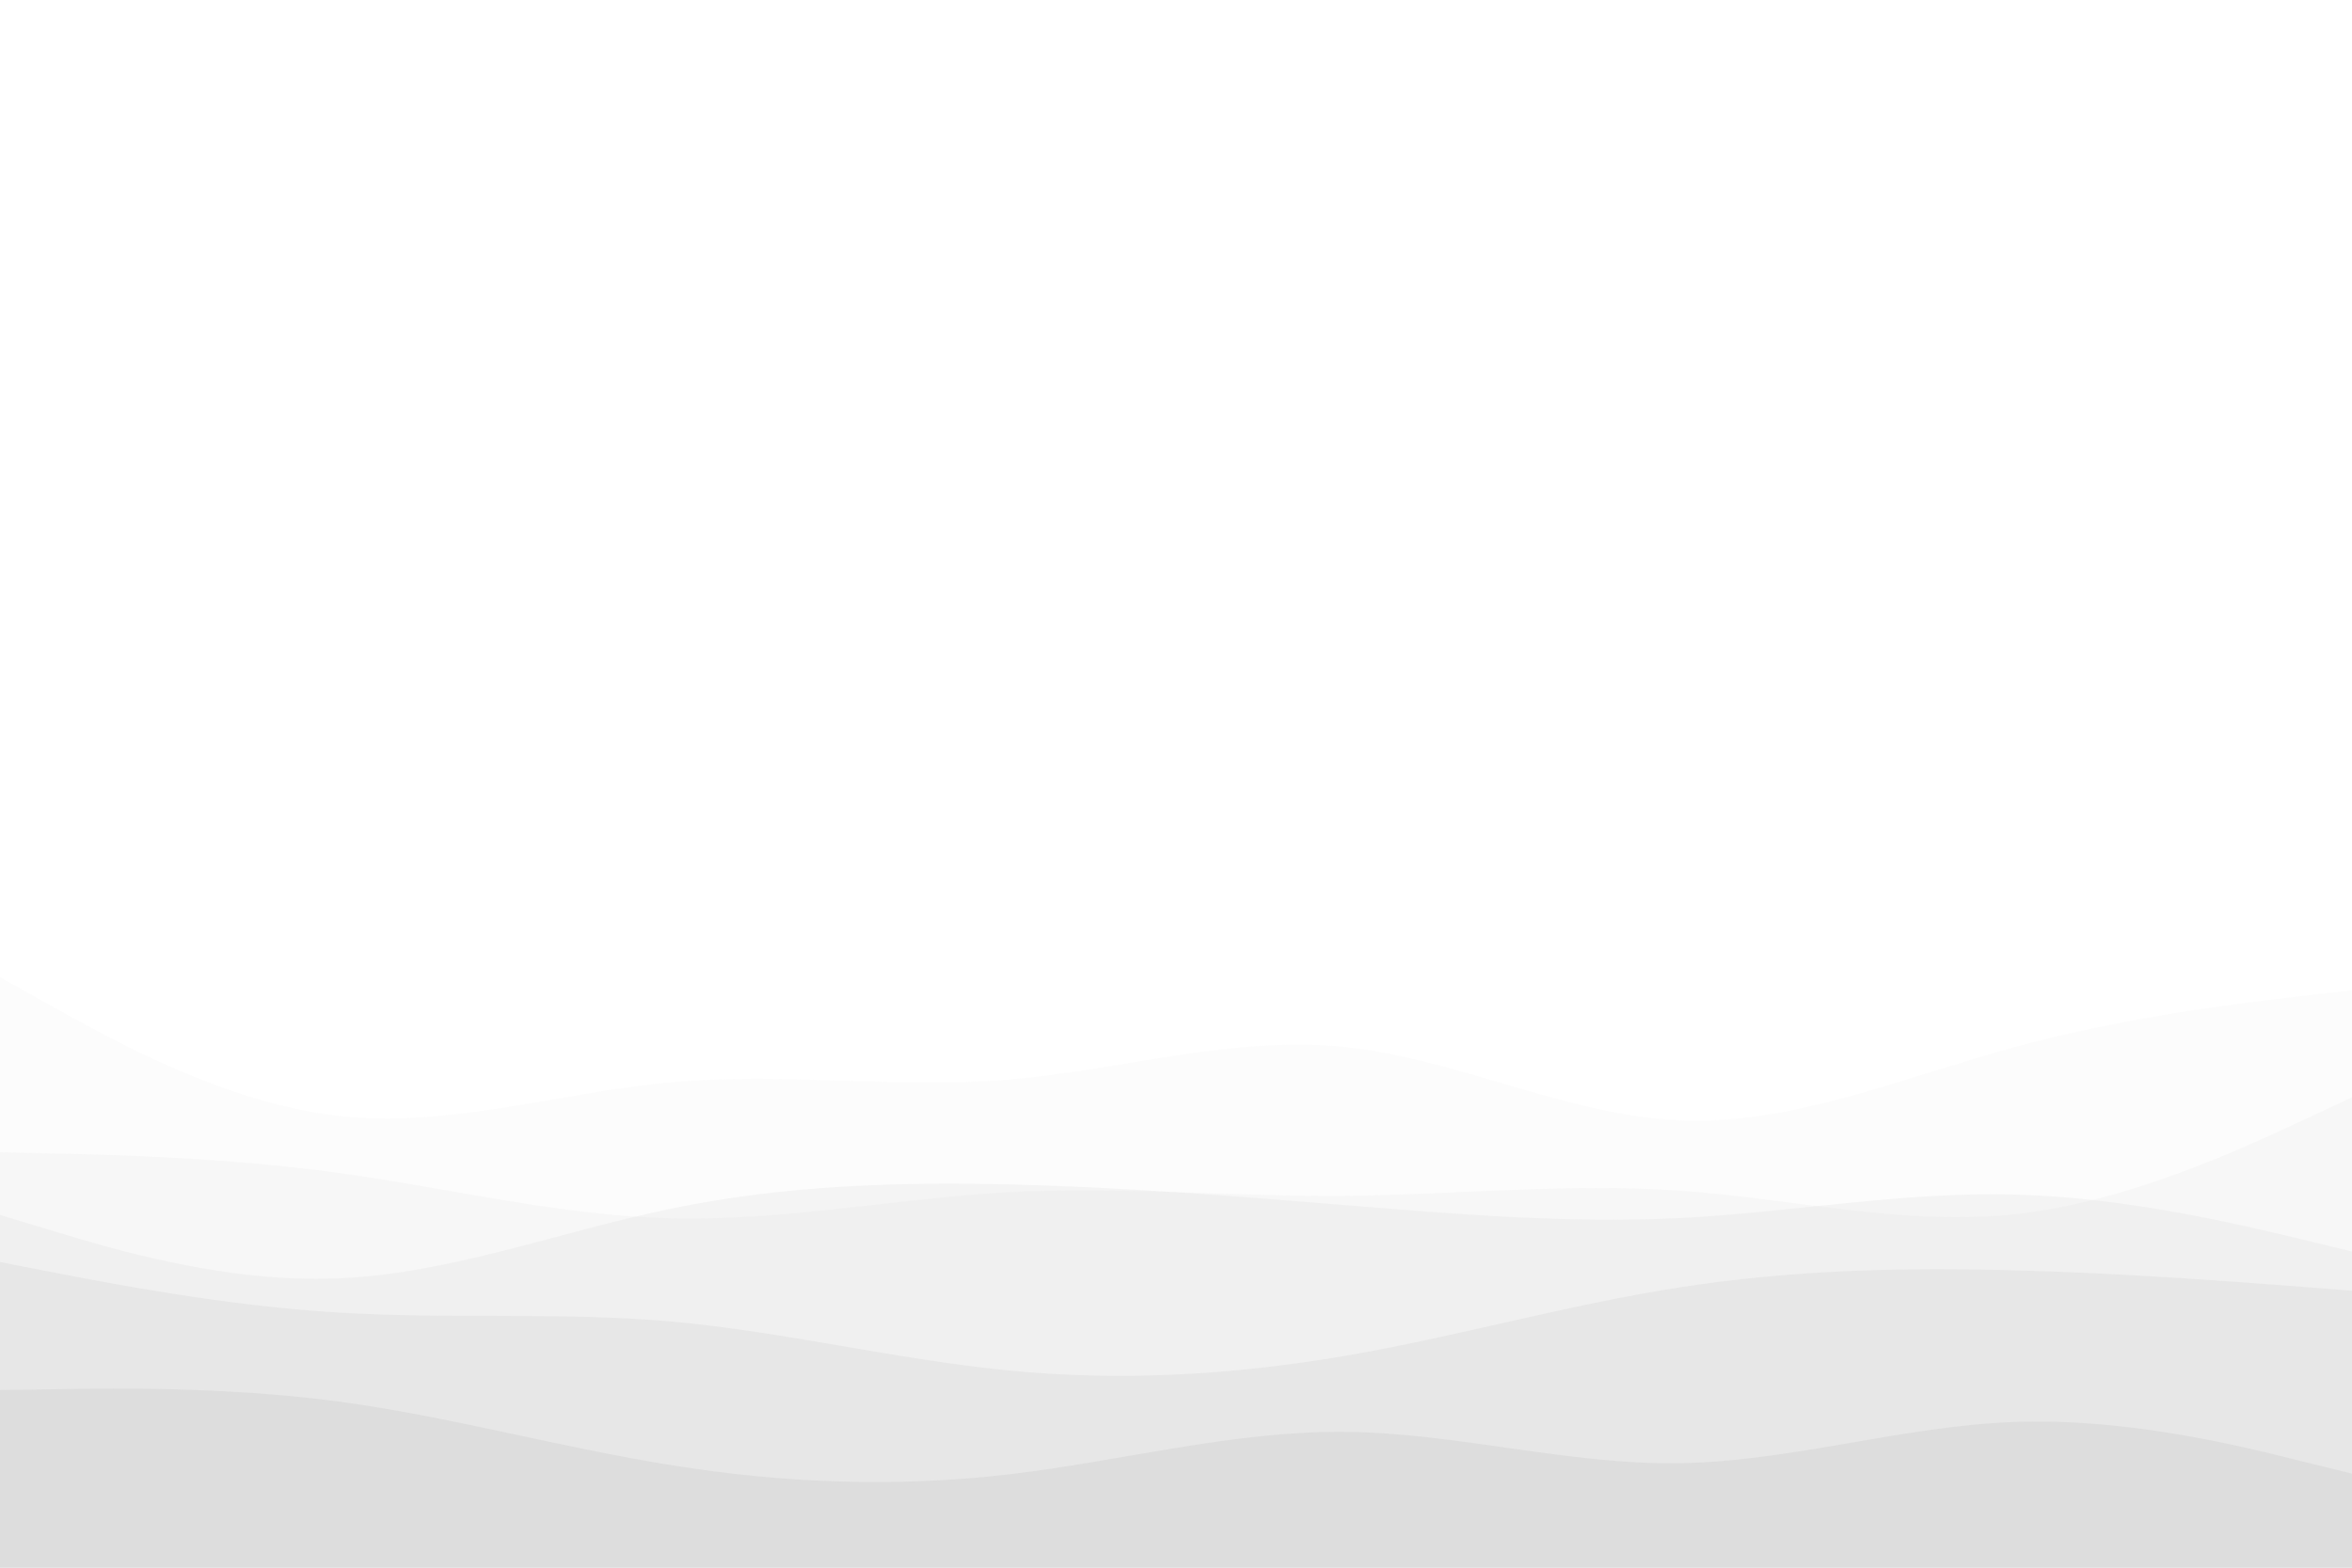 <svg id="visual" viewBox="0 0 900 600" width="900" height="600" xmlns="http://www.w3.org/2000/svg" xmlns:xlink="http://www.w3.org/1999/xlink" version="1.1">
    <path d="M0 374L21.5 386C43 398 86 422 128.8 427C171.7 432 214.3 418 257.2 414.2C300 410.3 343 416.7 385.8 413.2C428.7 409.7 471.3 396.3 514.2 400.7C557 405 600 427 642.8 428.8C685.7 430.7 728.3 412.3 771.2 400.7C814 389 857 384 878.5 381.5L900 379L900 601L878.5 601C857 601 814 601 771.2 601C728.3 601 685.7 601 642.8 601C600 601 557 601 514.2 601C471.3 601 428.7 601 385.8 601C343 601 300 601 257.2 601C214.3 601 171.7 601 128.8 601C86 601 43 601 21.5 601L0 601Z" fill="#e4e4e4" fill-opacity="0.1"></path>
    <path d="M0 441L21.5 441.5C43 442 86 443 128.8 448.8C171.7 454.7 214.3 465.3 257.2 466.3C300 467.3 343 458.7 385.8 456.3C428.7 454 471.3 458 514.2 457.7C557 457.3 600 452.7 642.8 455.7C685.7 458.7 728.3 469.3 771.2 464.7C814 460 857 440 878.5 430L900 420L900 601L878.5 601C857 601 814 601 771.2 601C728.3 601 685.7 601 642.8 601C600 601 557 601 514.2 601C471.3 601 428.7 601 385.8 601C343 601 300 601 257.2 601C214.3 601 171.7 601 128.8 601C86 601 43 601 21.5 601L0 601Z" fill="#cbcbcb" fill-opacity="0.1"></path>
    <path d="M0 465L21.5 471.5C43 478 86 491 128.8 489.3C171.7 487.7 214.3 471.3 257.2 462.5C300 453.7 343 452.3 385.8 453.3C428.7 454.3 471.3 457.7 514.2 461.2C557 464.7 600 468.3 642.8 466.2C685.7 464 728.3 456 771.2 457.2C814 458.3 857 468.7 878.5 473.8L900 479L900 601L878.5 601C857 601 814 601 771.2 601C728.3 601 685.7 601 642.8 601C600 601 557 601 514.2 601C471.3 601 428.7 601 385.8 601C343 601 300 601 257.2 601C214.3 601 171.7 601 128.8 601C86 601 43 601 21.5 601L0 601Z" fill="#b3b3b3" fill-opacity="0.1"></path>
    <path d="M0 483L21.5 487.2C43 491.3 86 499.7 128.8 502.3C171.7 505 214.3 502 257.2 505.8C300 509.7 343 520.3 385.8 524.5C428.7 528.7 471.3 526.3 514.2 519C557 511.7 600 499.3 642.8 492.7C685.7 486 728.3 485 771.2 486.2C814 487.3 857 490.7 878.5 492.3L900 494L900 601L878.5 601C857 601 814 601 771.2 601C728.3 601 685.7 601 642.8 601C600 601 557 601 514.2 601C471.3 601 428.7 601 385.8 601C343 601 300 601 257.2 601C214.3 601 171.7 601 128.8 601C86 601 43 601 21.5 601L0 601Z" fill="#9c9c9c" fill-opacity="0.1"></path>
    <path d="M0 532L21.5 531.7C43 531.3 86 530.7 128.8 536.3C171.7 542 214.3 554 257.2 560.8C300 567.7 343 569.3 385.8 564.3C428.7 559.3 471.3 547.7 514.2 548C557 548.3 600 560.7 642.8 560C685.7 559.3 728.3 545.7 771.2 544.2C814 542.7 857 553.3 878.5 558.7L900 564L900 601L878.5 601C857 601 814 601 771.2 601C728.3 601 685.7 601 642.8 601C600 601 557 601 514.2 601C471.3 601 428.7 601 385.8 601C343 601 300 601 257.2 601C214.3 601 171.7 601 128.8 601C86 601 43 601 21.5 601L0 601Z" fill="#858585" fill-opacity="0.1"></path></svg>